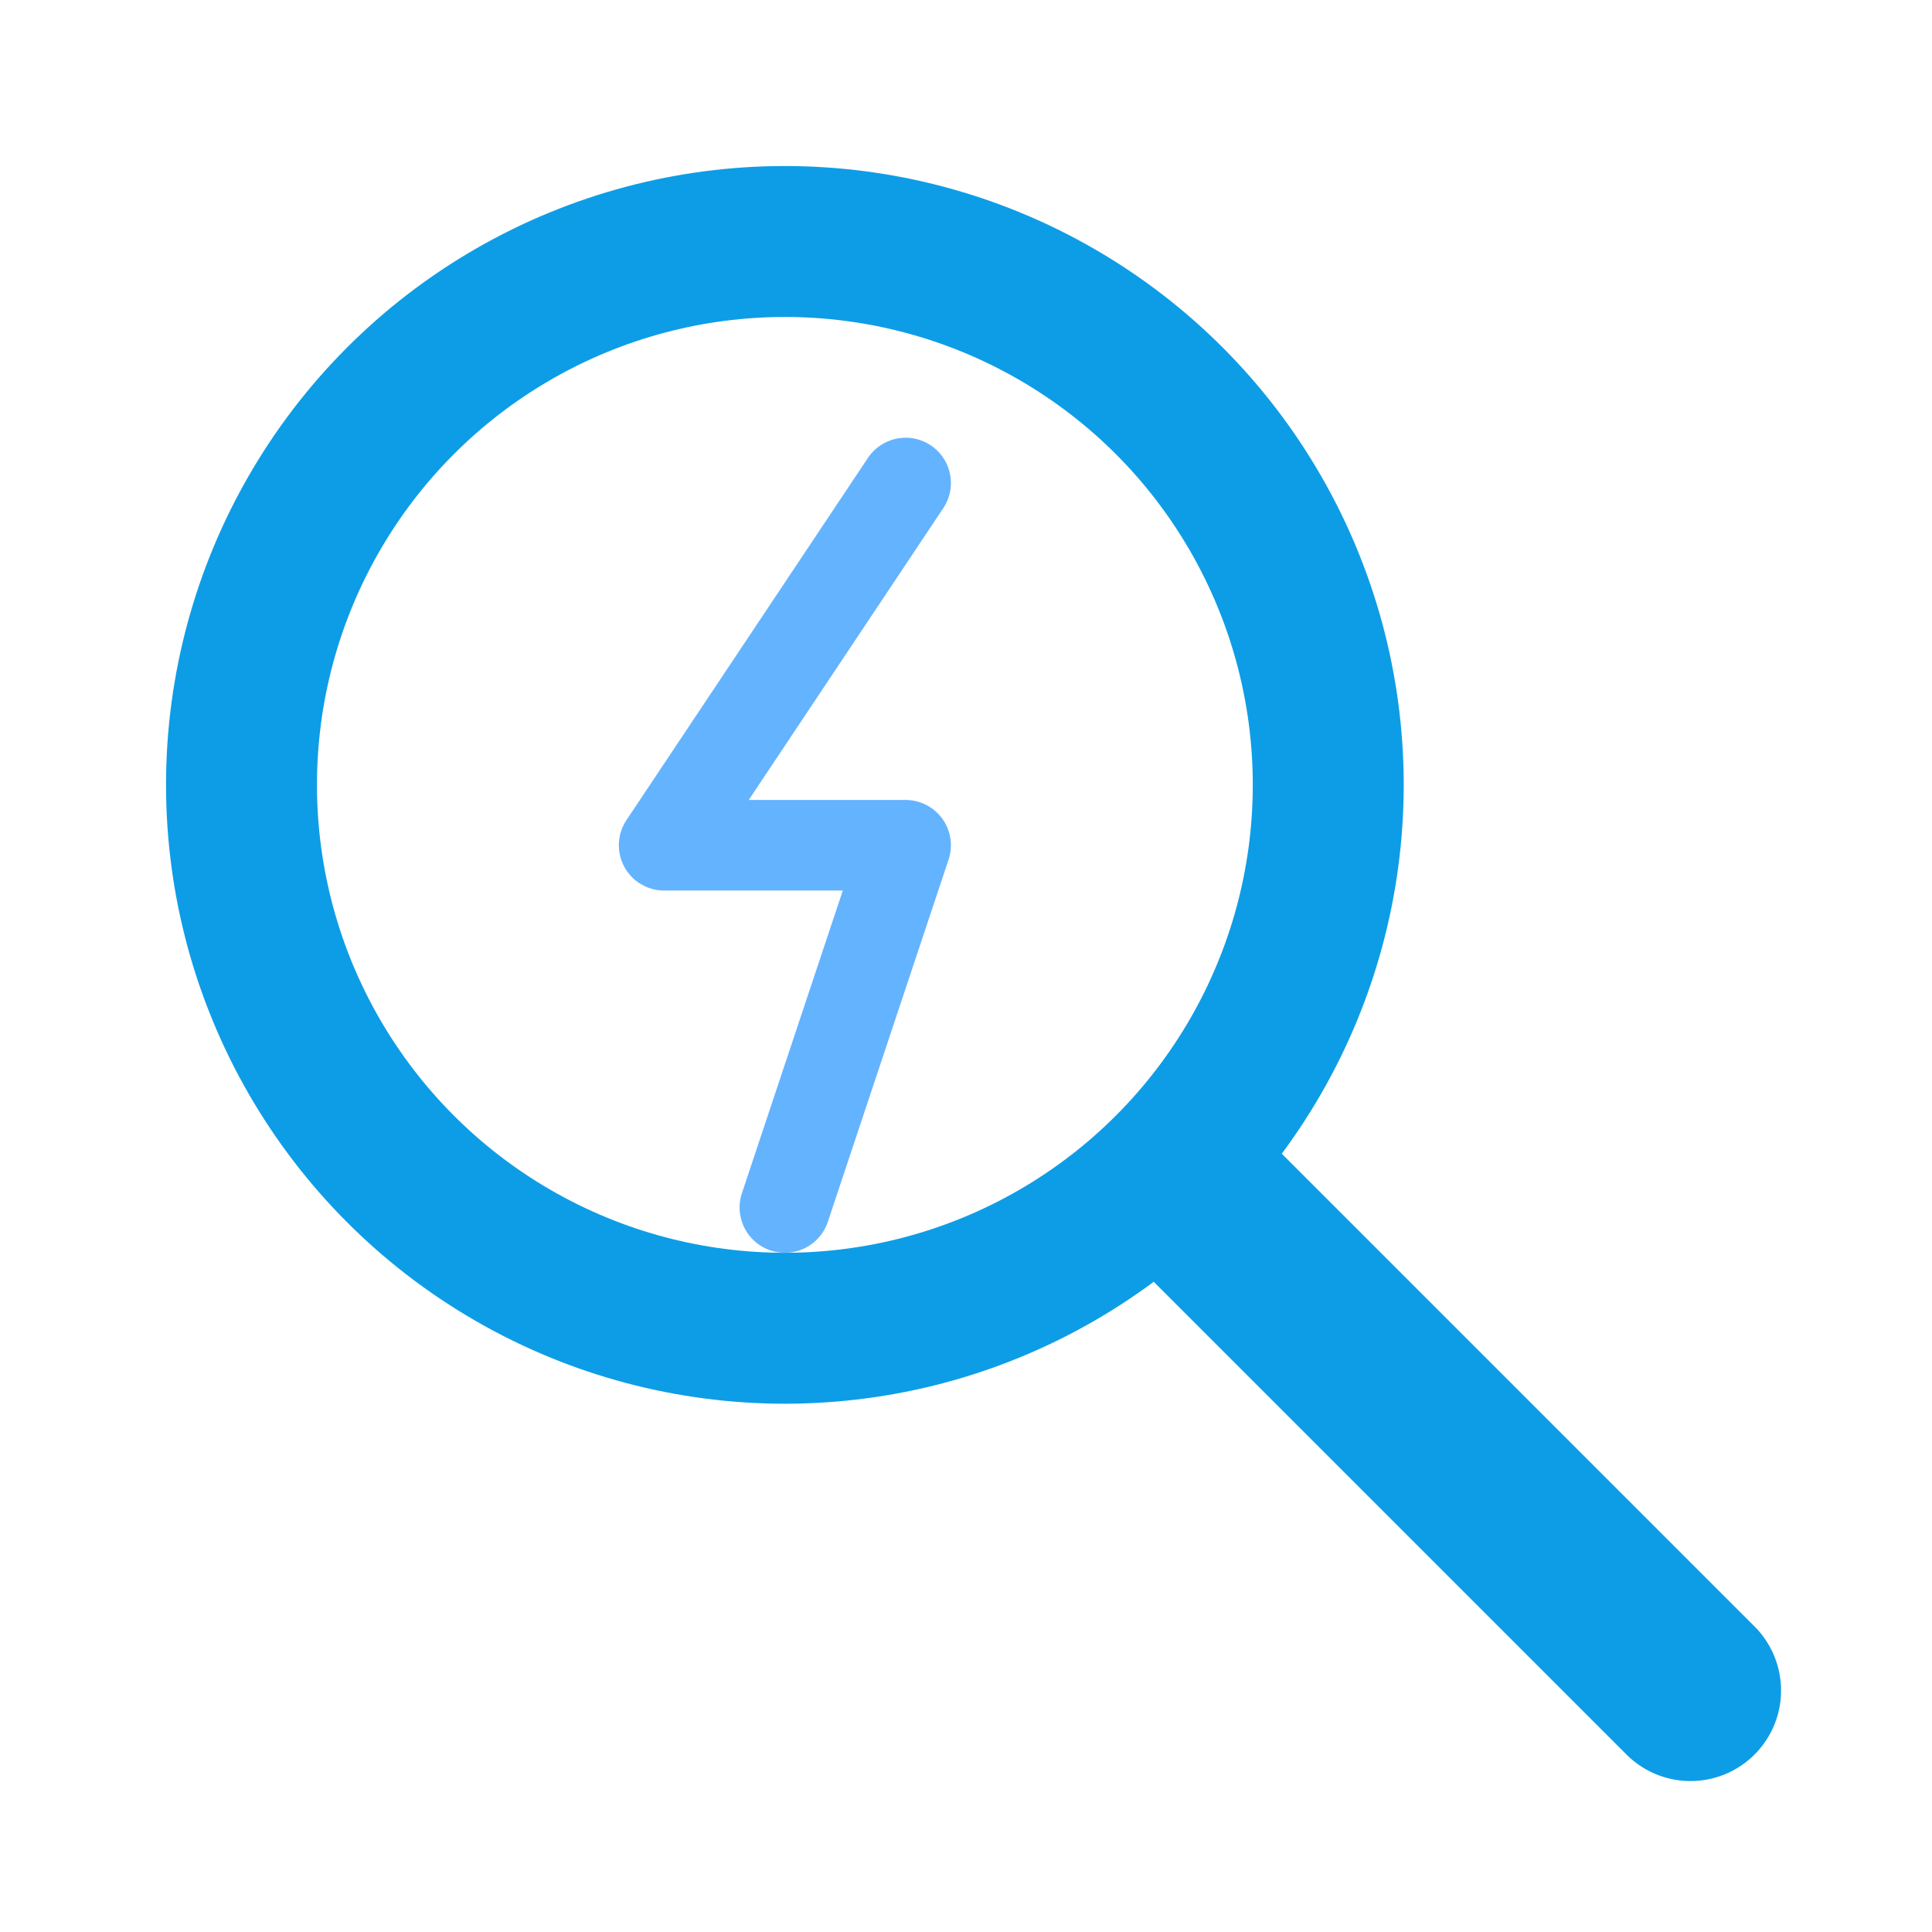 <?xml version="1.0" encoding="UTF-8" standalone="no"?>
<svg xmlns="http://www.w3.org/2000/svg" width="32" height="32" viewBox="0 0 32 32">
  <!-- Thunderstorm Search Icon -->
  <style>
    .electric-effect { filter: url(#electric-filter); }
  </style>
  
  <defs>
    <linearGradient id="thunderGradient" x1="0%" y1="0%" x2="100%" y2="100%">
      <stop offset="0%" stop-color="#64B3FF" />
      <stop offset="100%" stop-color="#0D9DE6" />
    </linearGradient>
    <filter id="electric-filter" x="-20%" y="-20%" width="140%" height="140%">
      <feGaussianBlur in="SourceGraphic" stdDeviation="1" result="blur" />
      <feColorMatrix in="blur" mode="matrix" values="1 0 0 0 0  0 1 0 0 0  0 0 1 0 0  0 0 0 18 -7" result="glow" />
      <feBlend in="SourceGraphic" in2="glow" mode="normal" />
    </filter>
  </defs>
  
  <!-- Circular Magnifying Glass -->
  <circle cx="13" cy="13" r="9" fill="none" stroke="#0D9DE6" stroke-width="2.5" class="electric-effect" />
  
  <!-- Handle -->
  <line x1="20" y1="20" x2="28" y2="28" stroke="#0D9DE6" stroke-width="3" stroke-linecap="round" class="electric-effect" />
  
  <!-- Lightning Detail -->
  <path d="M15 8L11 14H15L13 20" fill="none" stroke="#64B3FF" stroke-width="1.5" stroke-linecap="round" stroke-linejoin="round" class="electric-effect" />
</svg>
